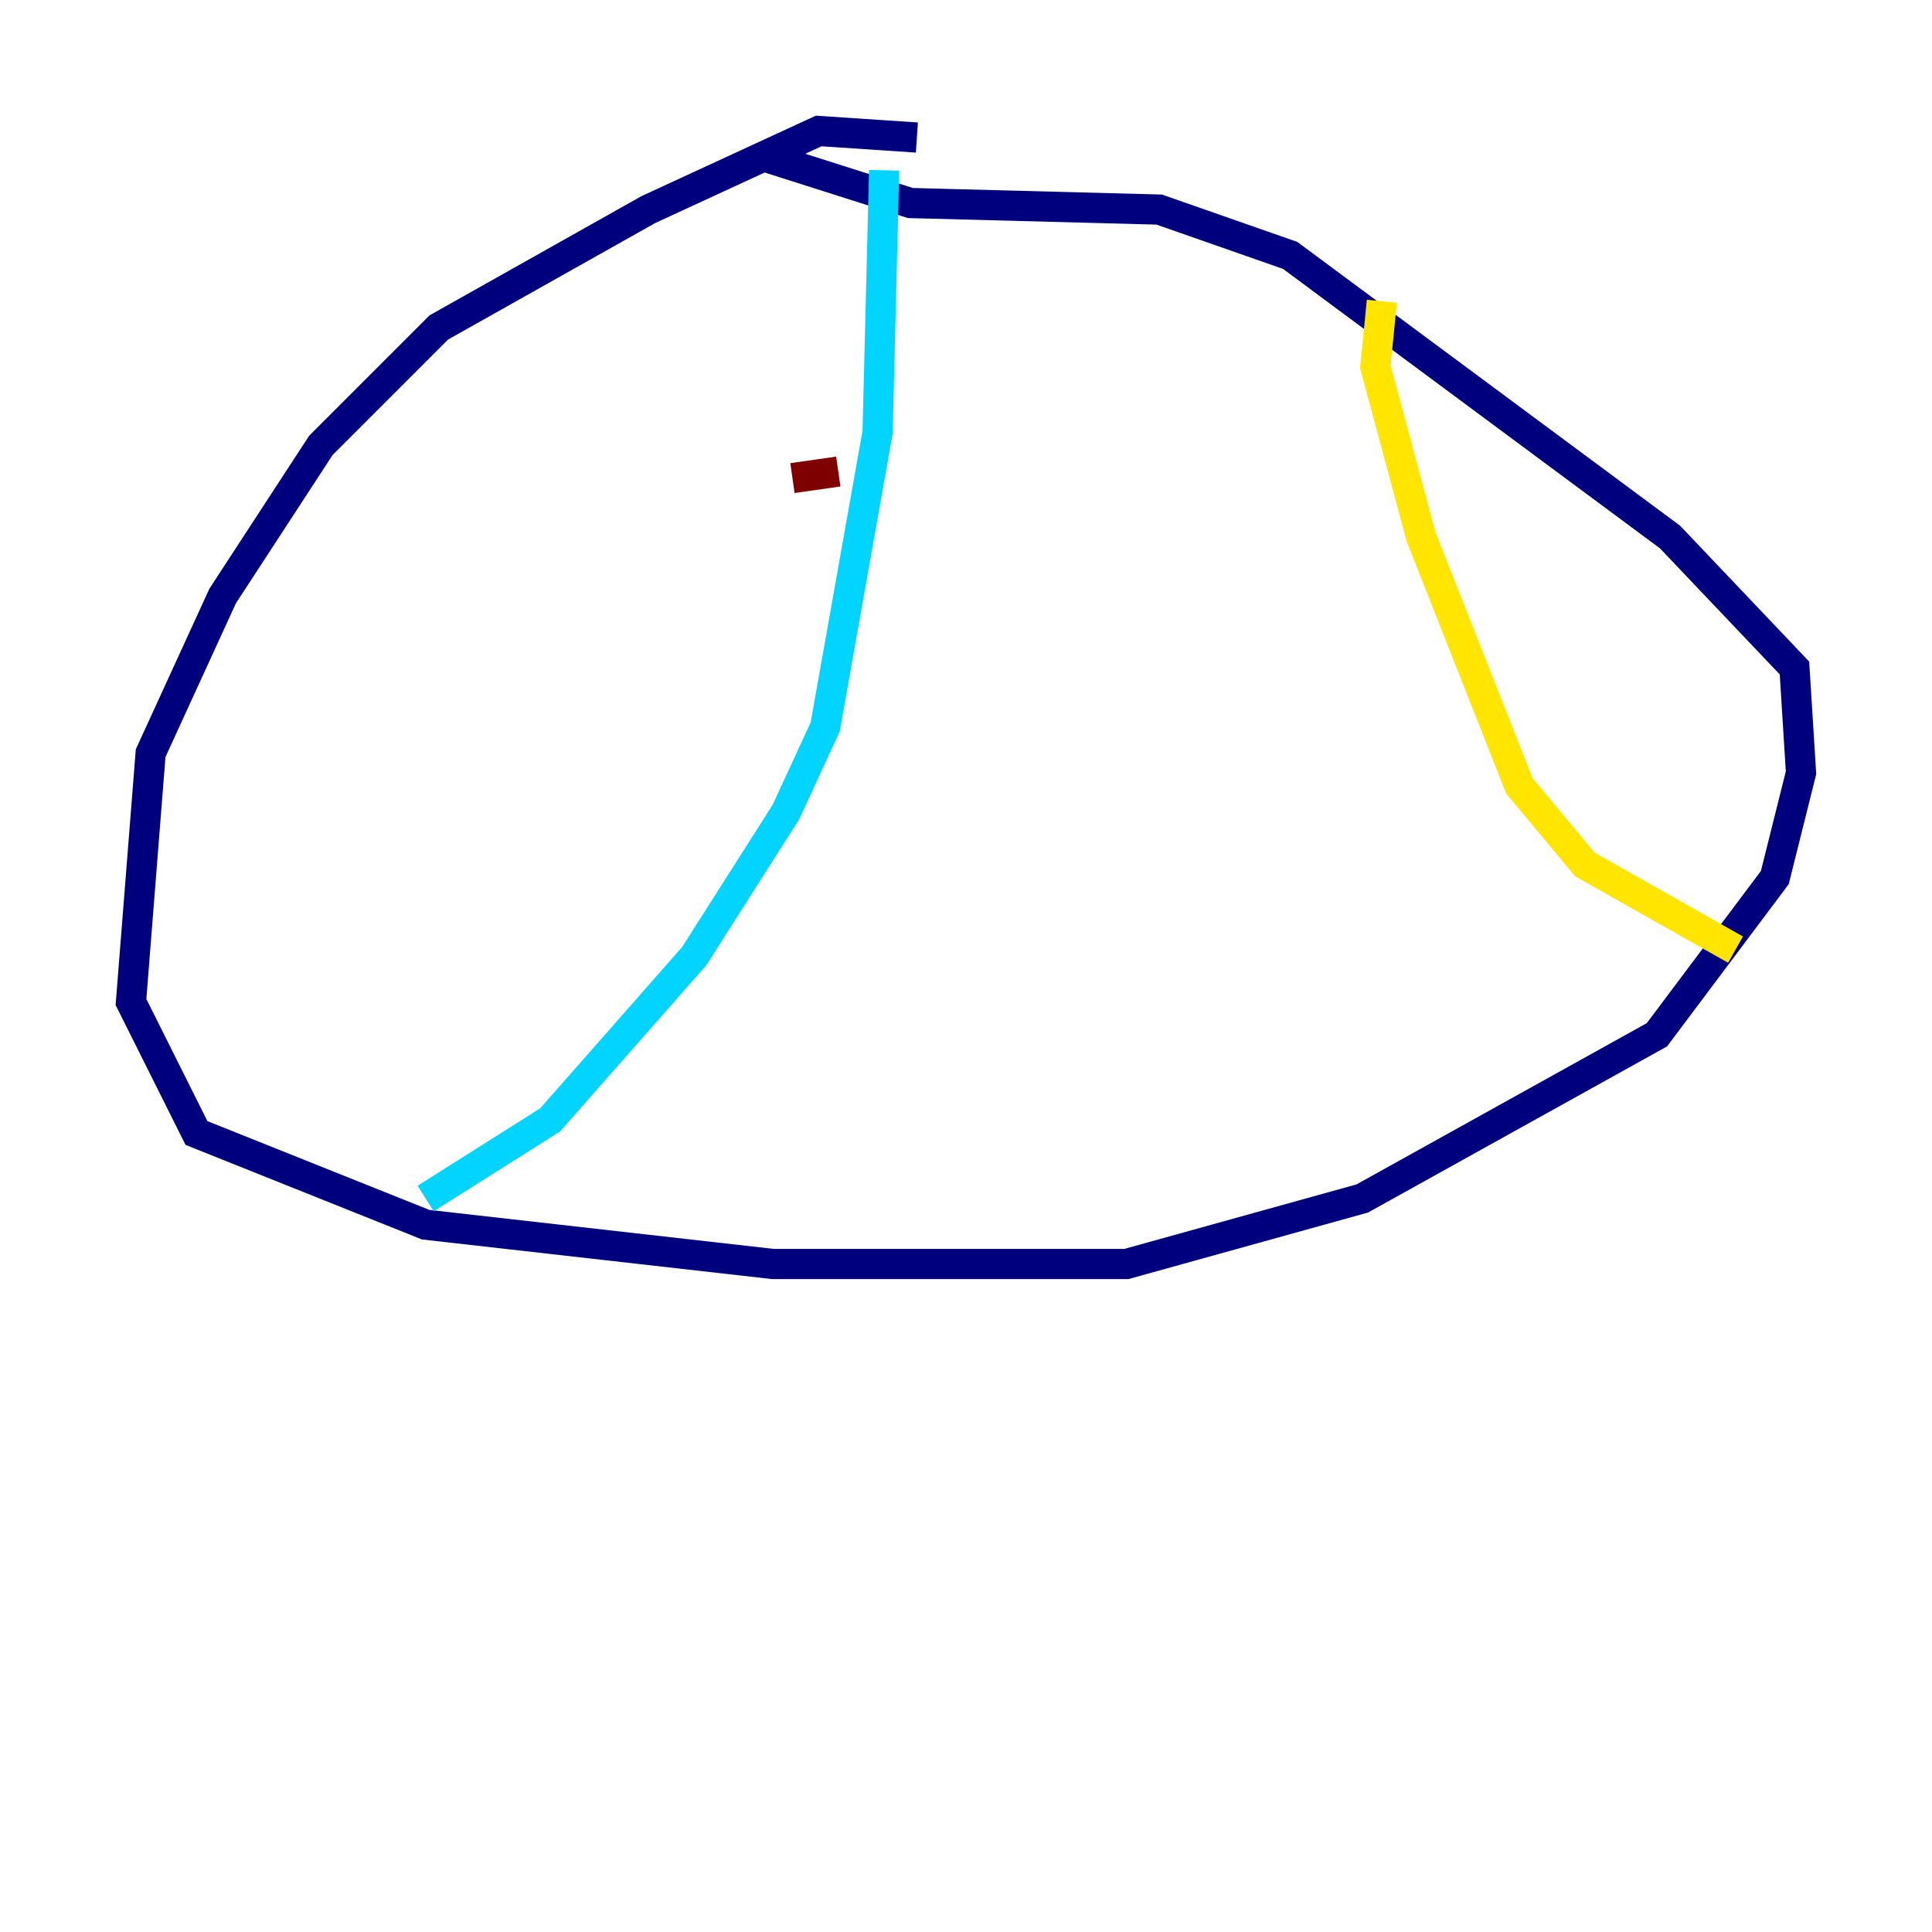 <?xml version="1.0" encoding="utf-8" ?>
<svg baseProfile="tiny" height="128" version="1.2" viewBox="0,0,128,128" width="128" xmlns="http://www.w3.org/2000/svg" xmlns:ev="http://www.w3.org/2001/xml-events" xmlns:xlink="http://www.w3.org/1999/xlink"><defs /><polyline fill="none" points="60.746,9.112 54.237,8.678 42.956,13.885 29.071,21.695 21.261,29.505 14.752,39.485 9.98,49.898 8.678,66.386 13.017,75.064 28.203,81.139 51.2,83.742 74.63,83.742 90.251,79.403 109.776,68.556 117.586,58.142 119.322,51.2 118.888,44.258 110.644,35.58 85.478,16.922 76.8,13.885 60.312,13.451 50.766,10.414" stroke="#00007f" stroke-width="2" /><polyline fill="none" points="58.576,11.281 58.142,28.637 54.671,48.163 52.068,53.803 45.993,63.349 36.447,74.197 28.203,79.403" stroke="#00d4ff" stroke-width="2" /><polyline fill="none" points="91.552,19.959 91.119,24.298 94.156,35.58 100.664,52.068 105.003,57.275 114.983,62.915" stroke="#ffe500" stroke-width="2" /><polyline fill="none" points="52.502,31.675 55.539,31.241" stroke="#7f0000" stroke-width="2" /></svg>